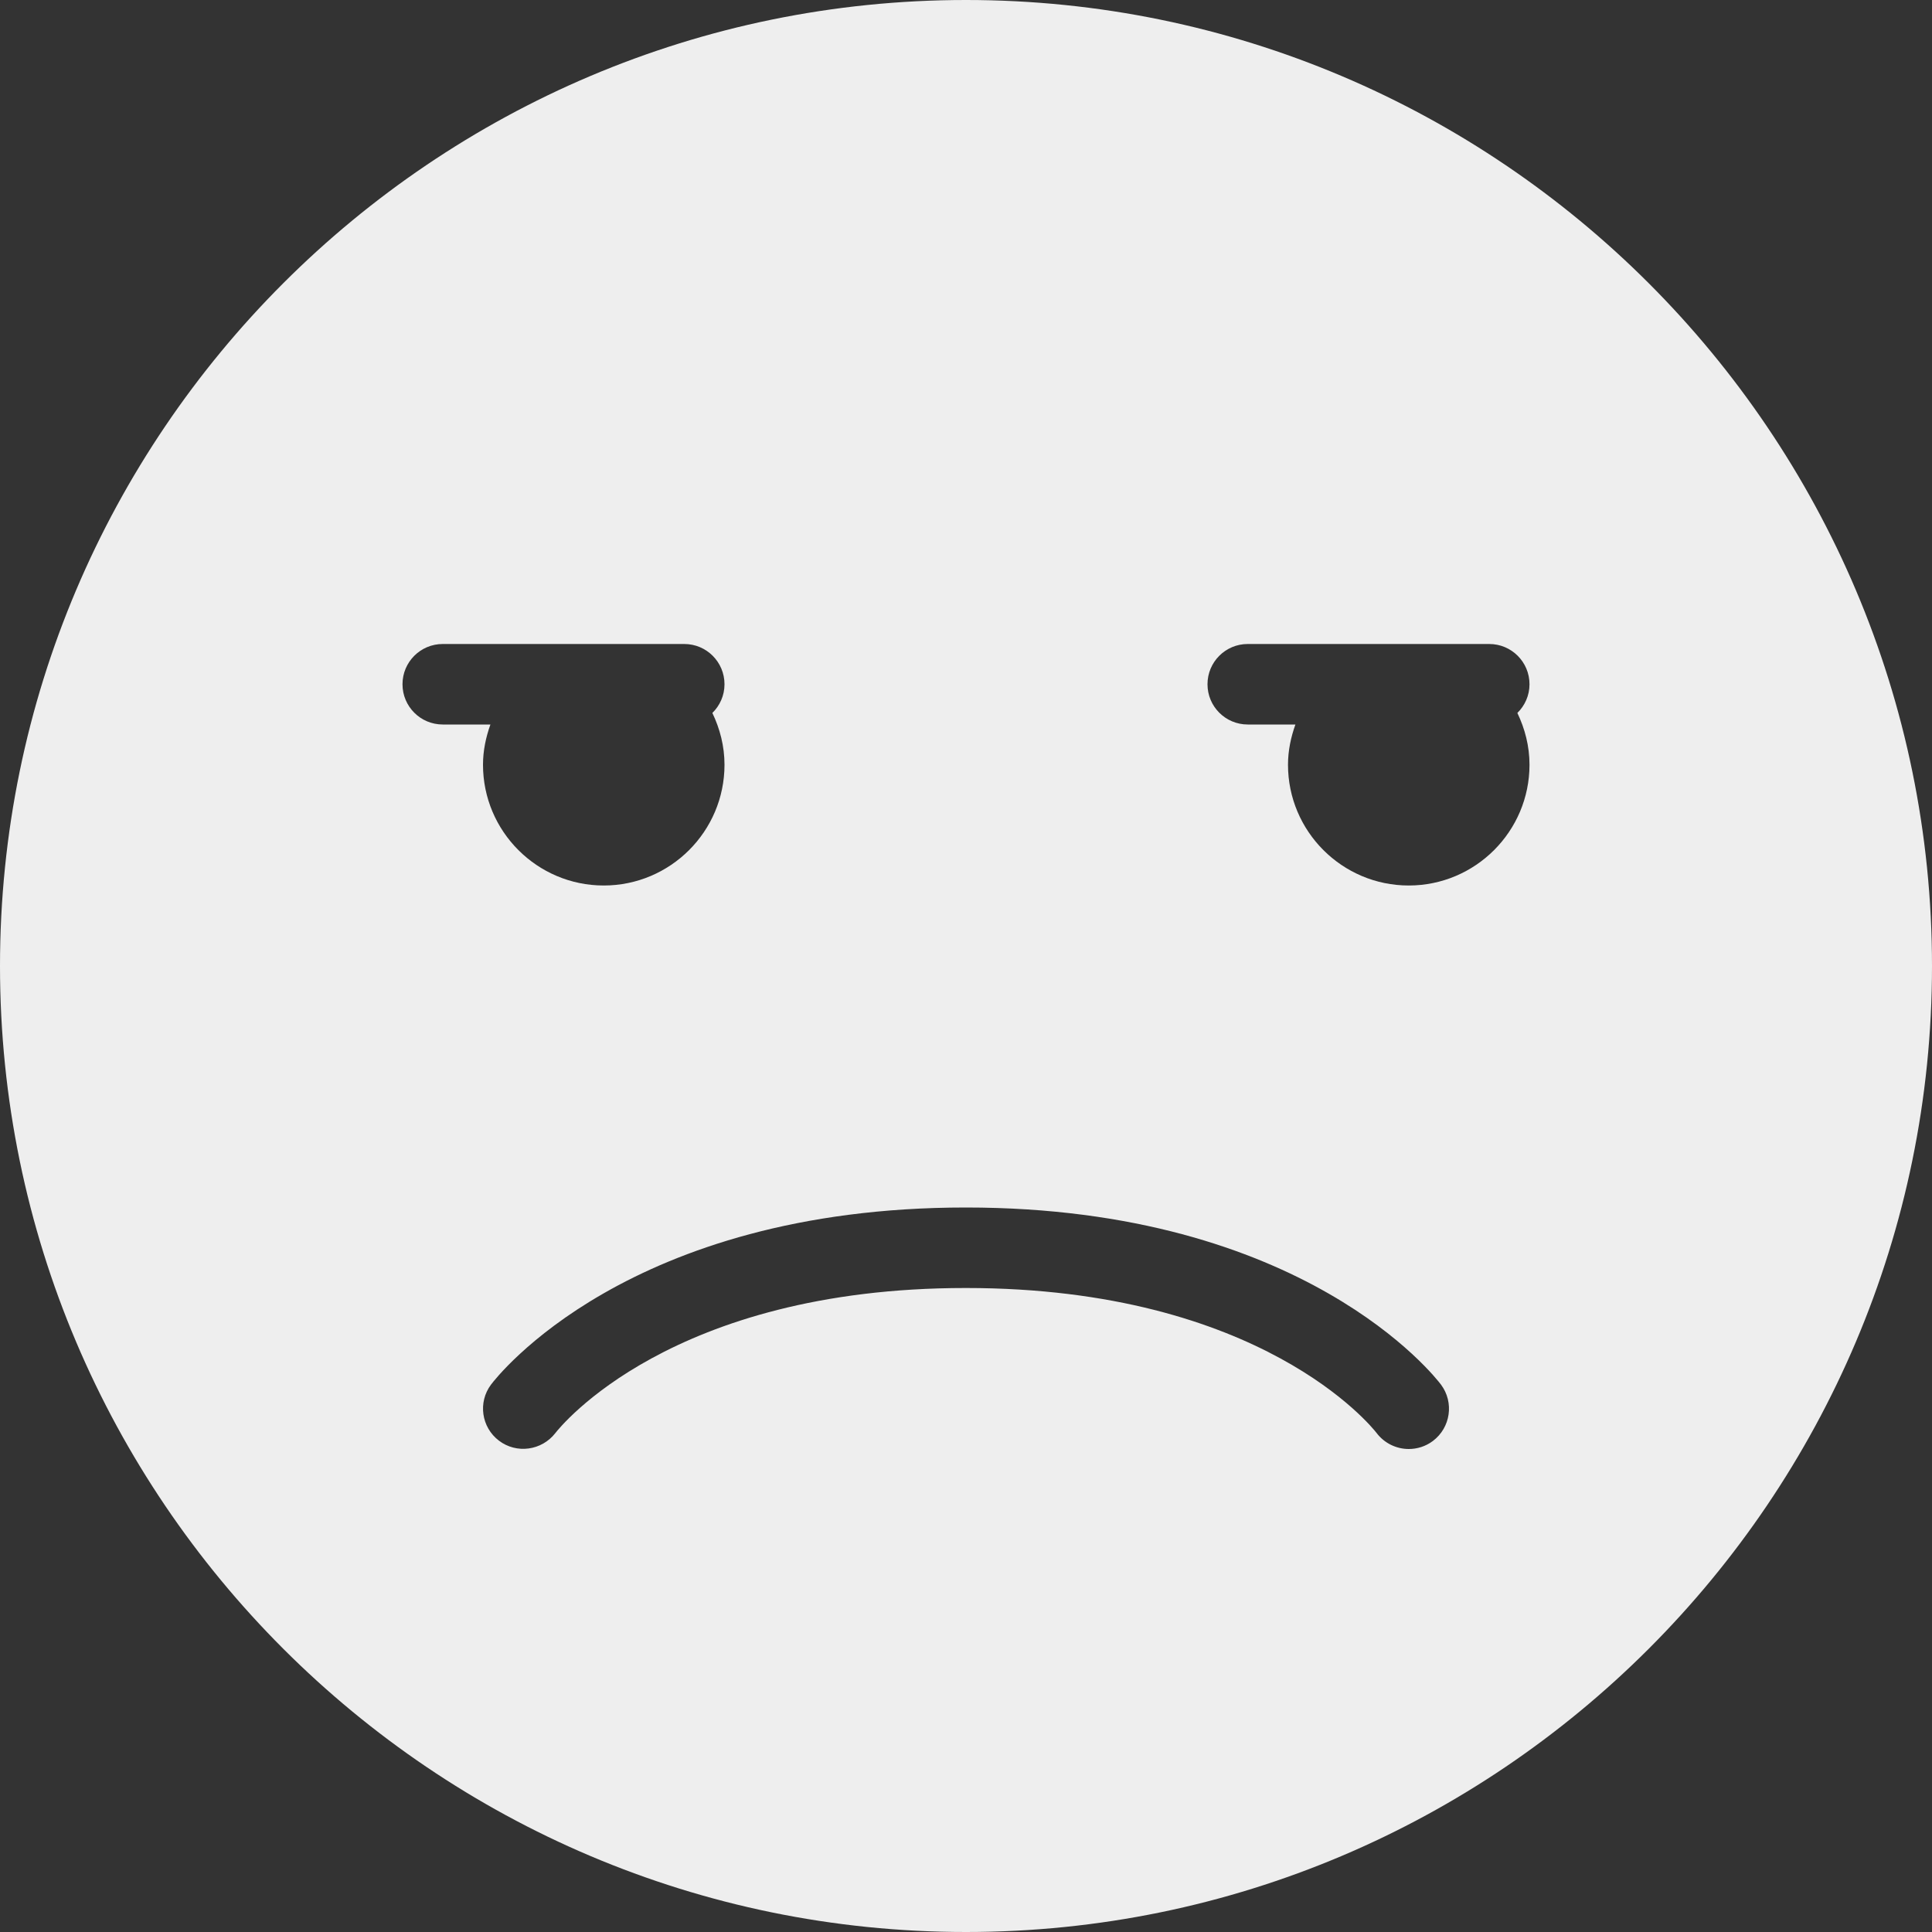 <?xml version="1.0" encoding="iso-8859-1"?>
<!-- Generator: Adobe Illustrator 19.0.0, SVG Export Plug-In . SVG Version: 6.00 Build 0)  -->
<svg fill='#eeeeee' version="1.1" id="Capa_1" xmlns="http://www.w3.org/2000/svg" xmlns:xlink="http://www.w3.org/1999/xlink" x="0px" y="0px"
	 viewBox="0 0 512 512" style="enable-background:new 0 0 512 512;" xml:space="preserve">
<rect x="0" y="0" width="512" height="512" fill="#333333" stroke="none"/>
<g>
	<g>
		<path d="M256,0C114.833,0,0,114.833,0,256s114.833,256,256,256s256-114.833,256-256S397.167,0,256,0z M117.333,192
			c-5.896,0-10.667-4.771-10.667-10.667c0-5.896,4.771-10.667,10.667-10.667h64c5.896,0,10.667,4.771,10.667,10.667
			c0,2.988-1.238,5.671-3.215,7.607c2.001,4.176,3.215,8.794,3.215,13.727c0,17.646-14.354,32-32,32s-32-14.354-32-32
			c0-3.758,0.77-7.314,1.965-10.667H117.333z M379.729,381.875c-1.917,1.438-4.167,2.125-6.396,2.125
			c-3.229,0-6.438-1.479-8.542-4.271c-1.167-1.5-30.563-38.375-108.792-38.396c-0.021,0-0.042,0-0.063,0
			c-78.188,0-107.563,36.896-108.771,38.458c-3.625,4.646-10.292,5.542-14.938,2c-4.667-3.542-5.604-10.167-2.104-14.854
			C131.563,365.021,166.354,320,255.938,320c0.021,0,0.042,0,0.063,0c89.625,0.021,124.438,45.021,125.875,46.938
			C385.396,371.646,384.438,378.333,379.729,381.875z M405.333,202.667c0,17.646-14.354,32-32,32c-17.646,0-32-14.354-32-32
			c0-3.758,0.77-7.314,1.965-10.667h-12.632c-5.896,0-10.667-4.771-10.667-10.667c0-5.896,4.771-10.667,10.667-10.667h64
			c5.896,0,10.667,4.771,10.667,10.667c0,2.988-1.238,5.671-3.215,7.607C404.12,193.116,405.333,197.734,405.333,202.667z"/>
	</g>
</g>
<g>
</g>
<g>
</g>
<g>
</g>
<g>
</g>
<g>
</g>
<g>
</g>
<g>
</g>
<g>
</g>
<g>
</g>
<g>
</g>
<g>
</g>
<g>
</g>
<g>
</g>
<g>
</g>
<g>
</g>
</svg>
